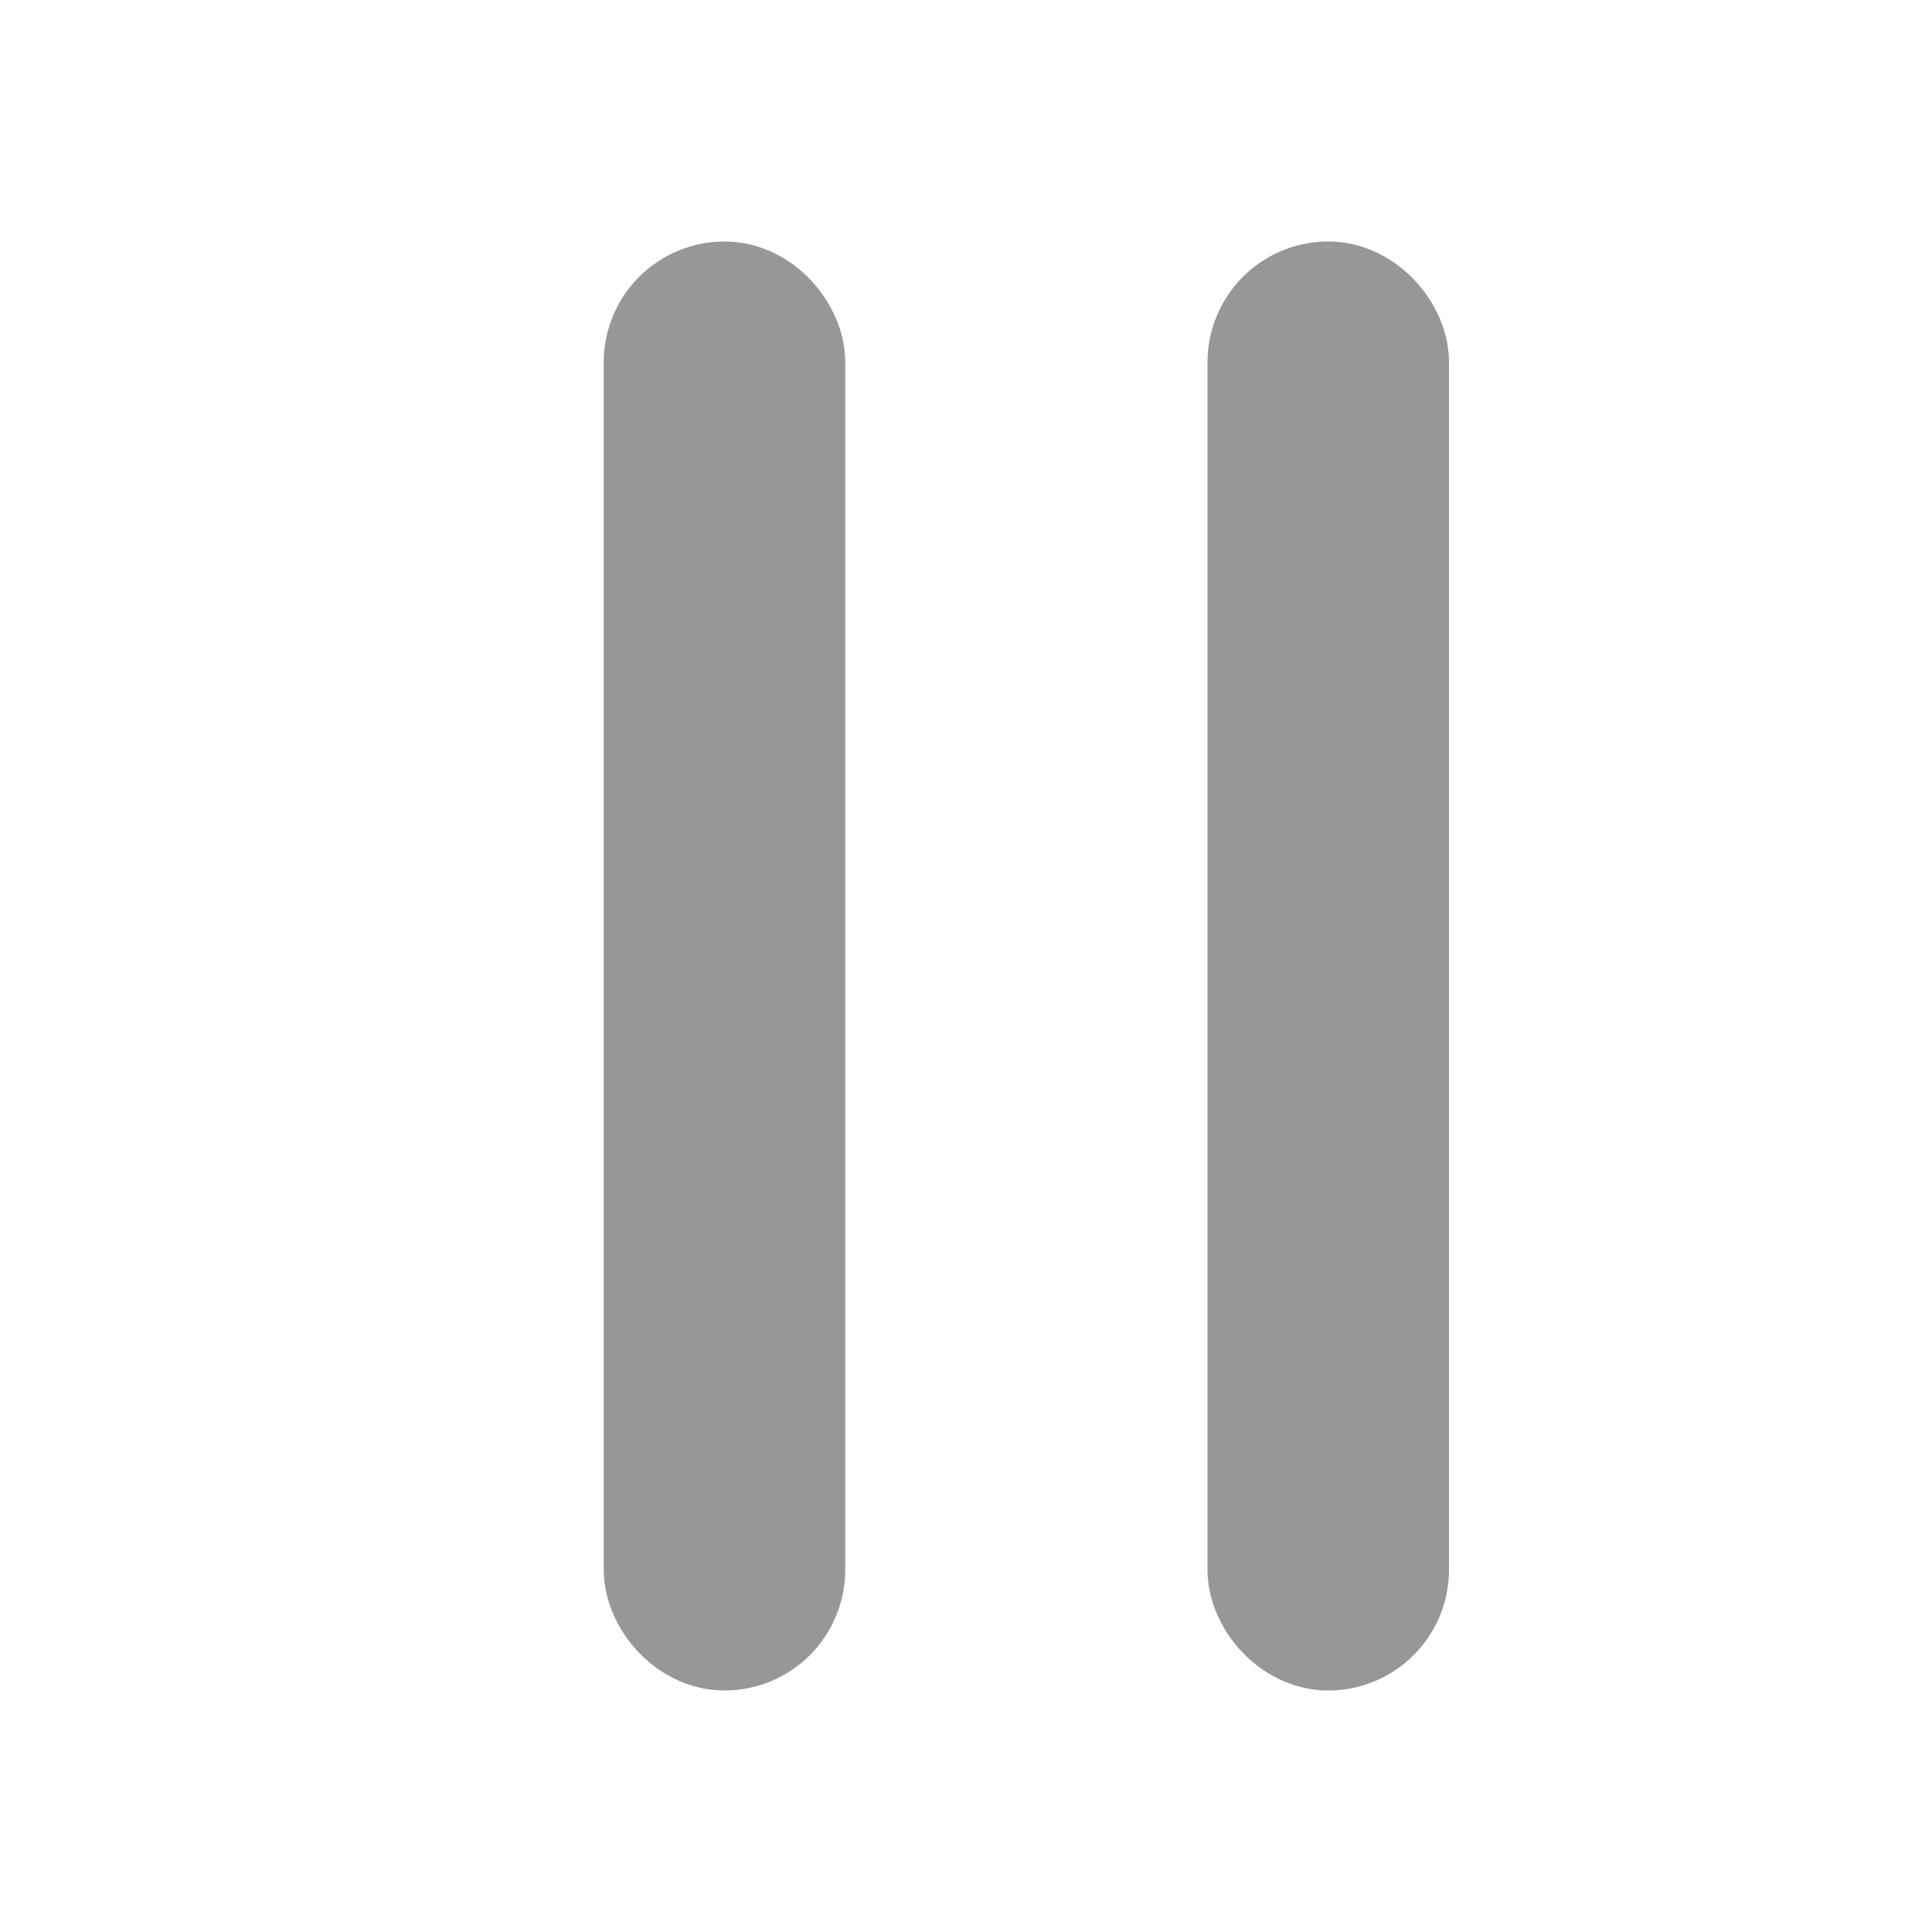 <?xml version="1.0" encoding="UTF-8"?>
<svg width="16px" height="16px" viewBox="0 0 16 16" version="1.1" xmlns="http://www.w3.org/2000/svg" xmlns:xlink="http://www.w3.org/1999/xlink">
    <!-- Generator: Sketch 50.2 (55047) - http://www.bohemiancoding.com/sketch -->
    <title>pause</title>
    <desc>Created with Sketch.</desc>
    <defs></defs>
    <g id="pause" stroke="none" stroke-width="1" fill="none" fill-rule="evenodd">
        <g id="Group-9" transform="translate(5, 2)" stroke="#979797">
            <g id="Group-7" fill="#D8D8D8">
                <rect id="Rectangle-4" x="0.5" y="0.5" width="1" height="11" rx="0.5"></rect>
            </g>
            <g id="Group-7-Copy" transform="translate(5, 0)">
                <rect id="Rectangle-4" x="0.5" y="0.5" width="1" height="11" rx="0.5"></rect>
            </g>
        </g>
    </g>
</svg>
